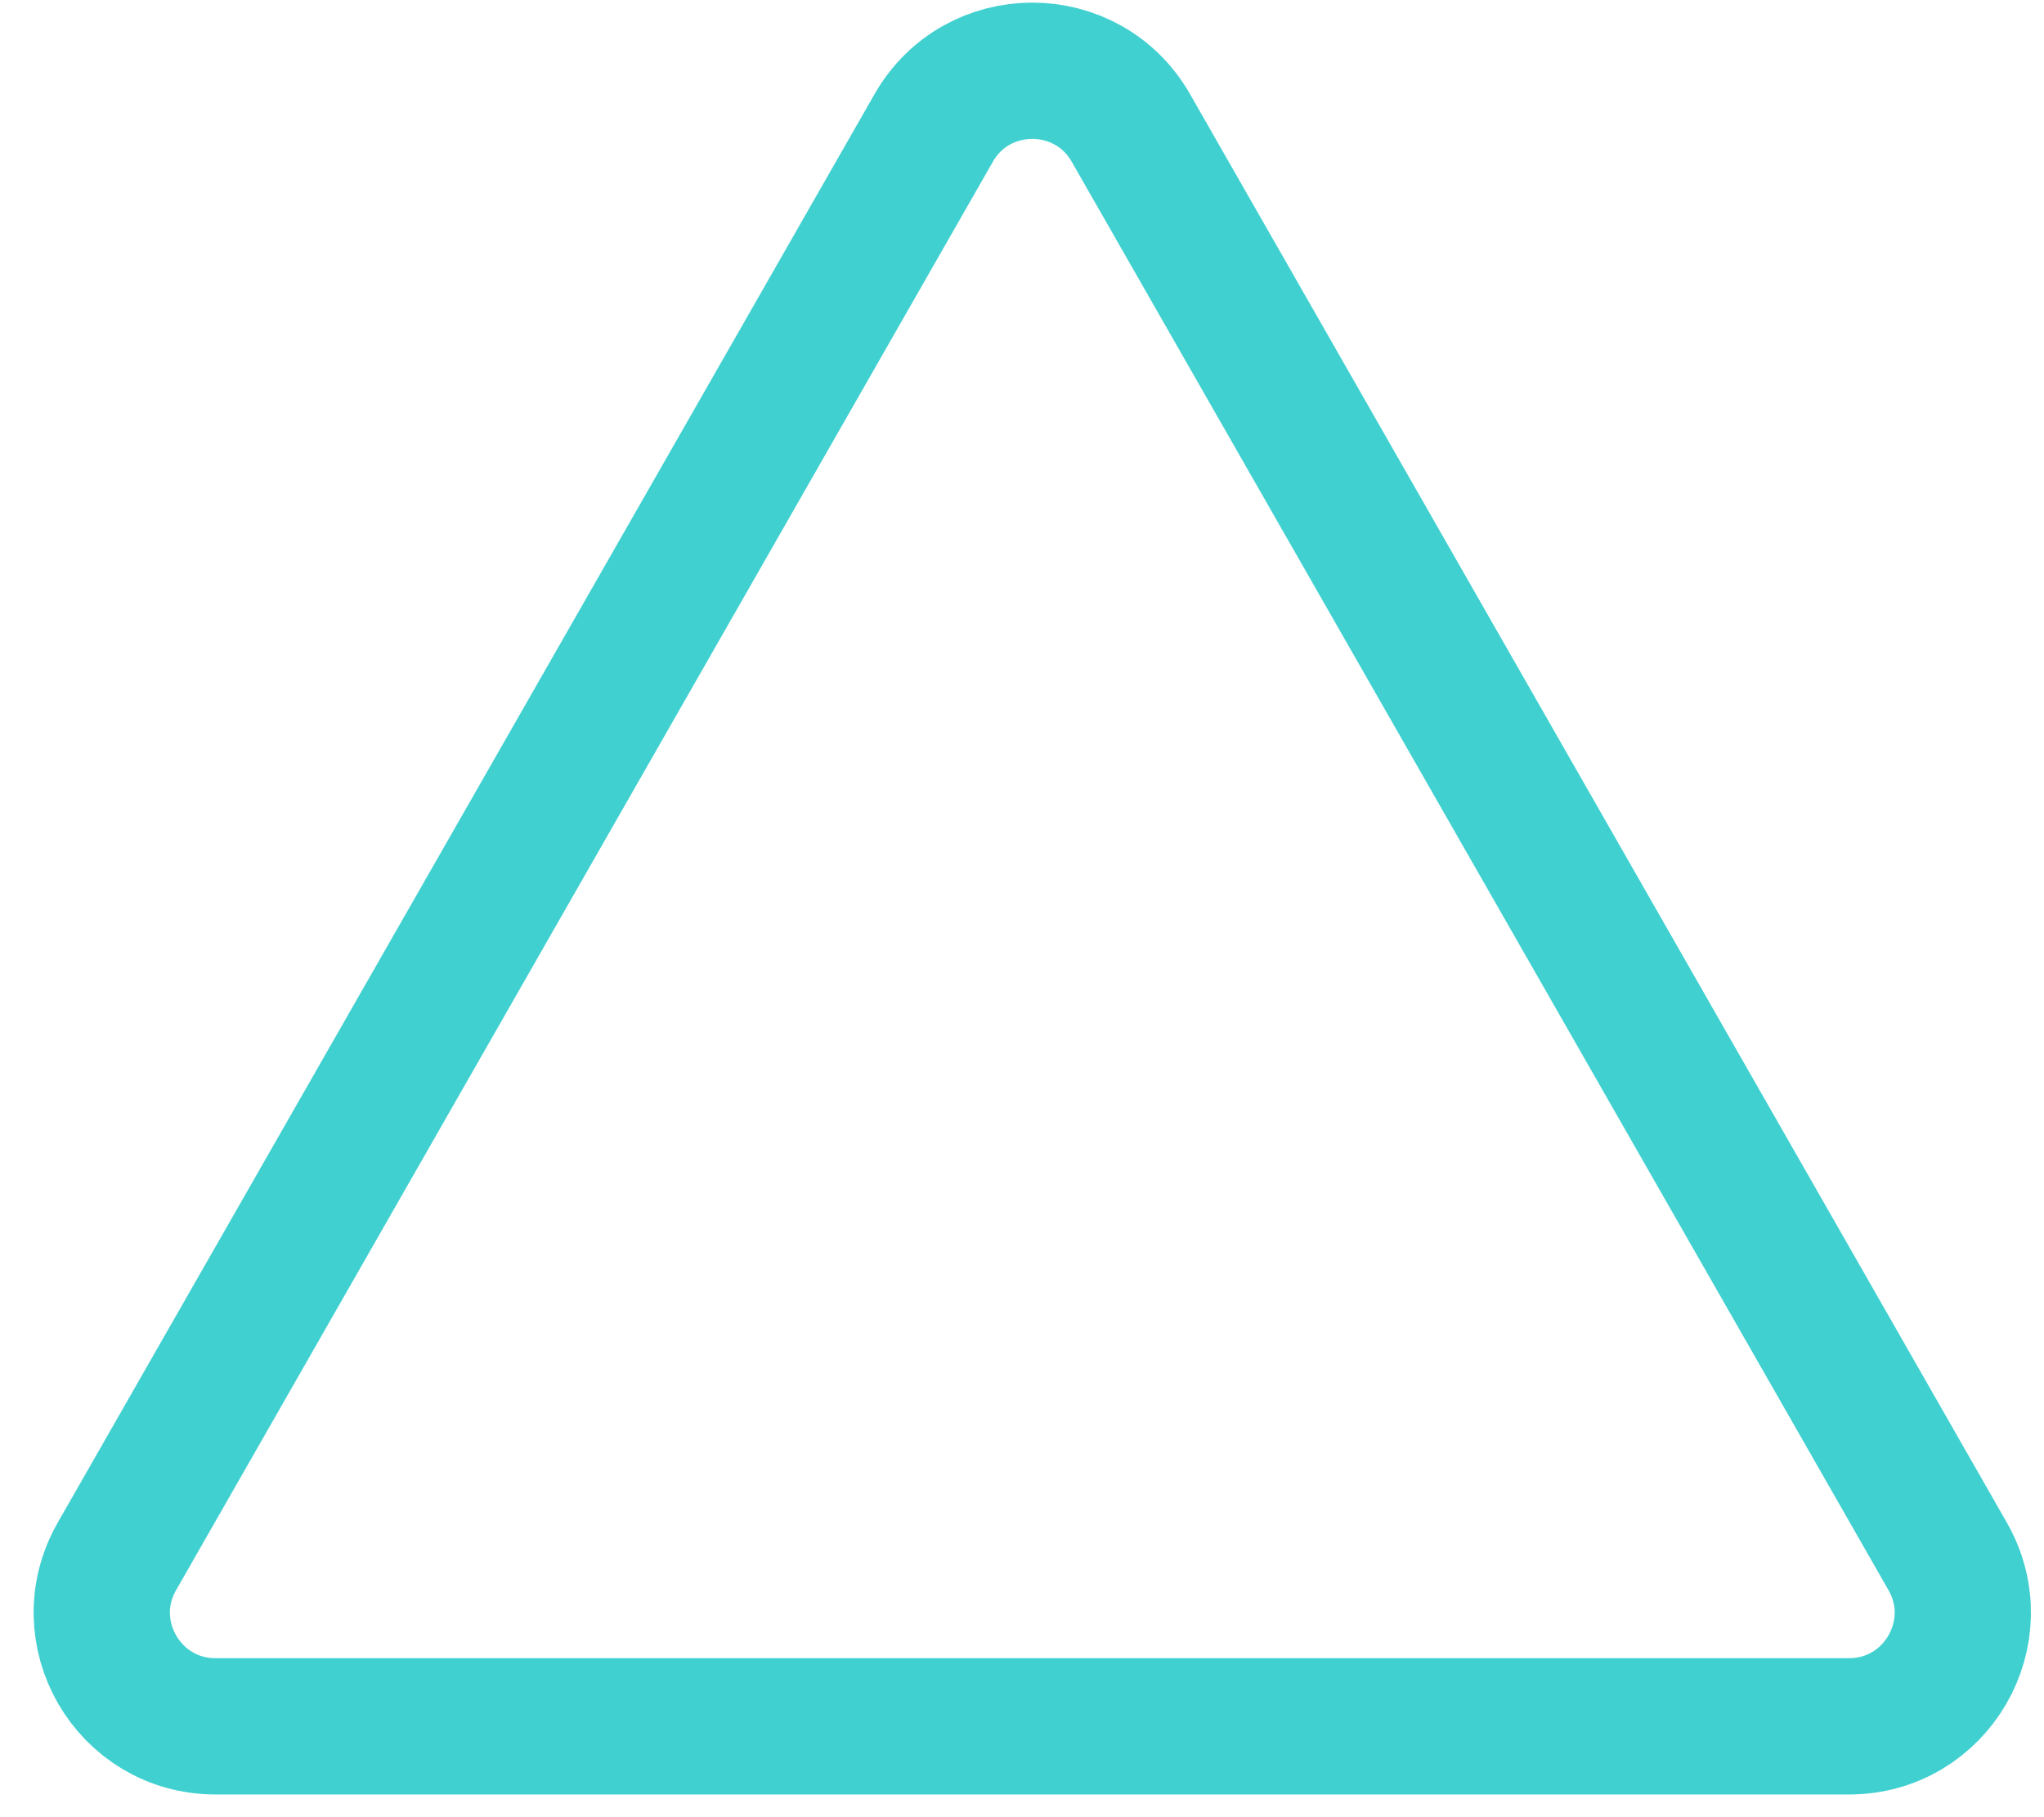 <svg width="45" height="40" viewBox="0 0 45 40" fill="none" xmlns="http://www.w3.org/2000/svg">
<path d="M24.897 2.816L42.879 34.259C43.832 35.925 42.629 38 40.709 38H4.744C2.824 38 1.621 35.925 2.574 34.259L20.556 2.816C21.516 1.138 23.937 1.138 24.897 2.816Z" stroke="#41D0D0" stroke-width="3"/>
</svg>
